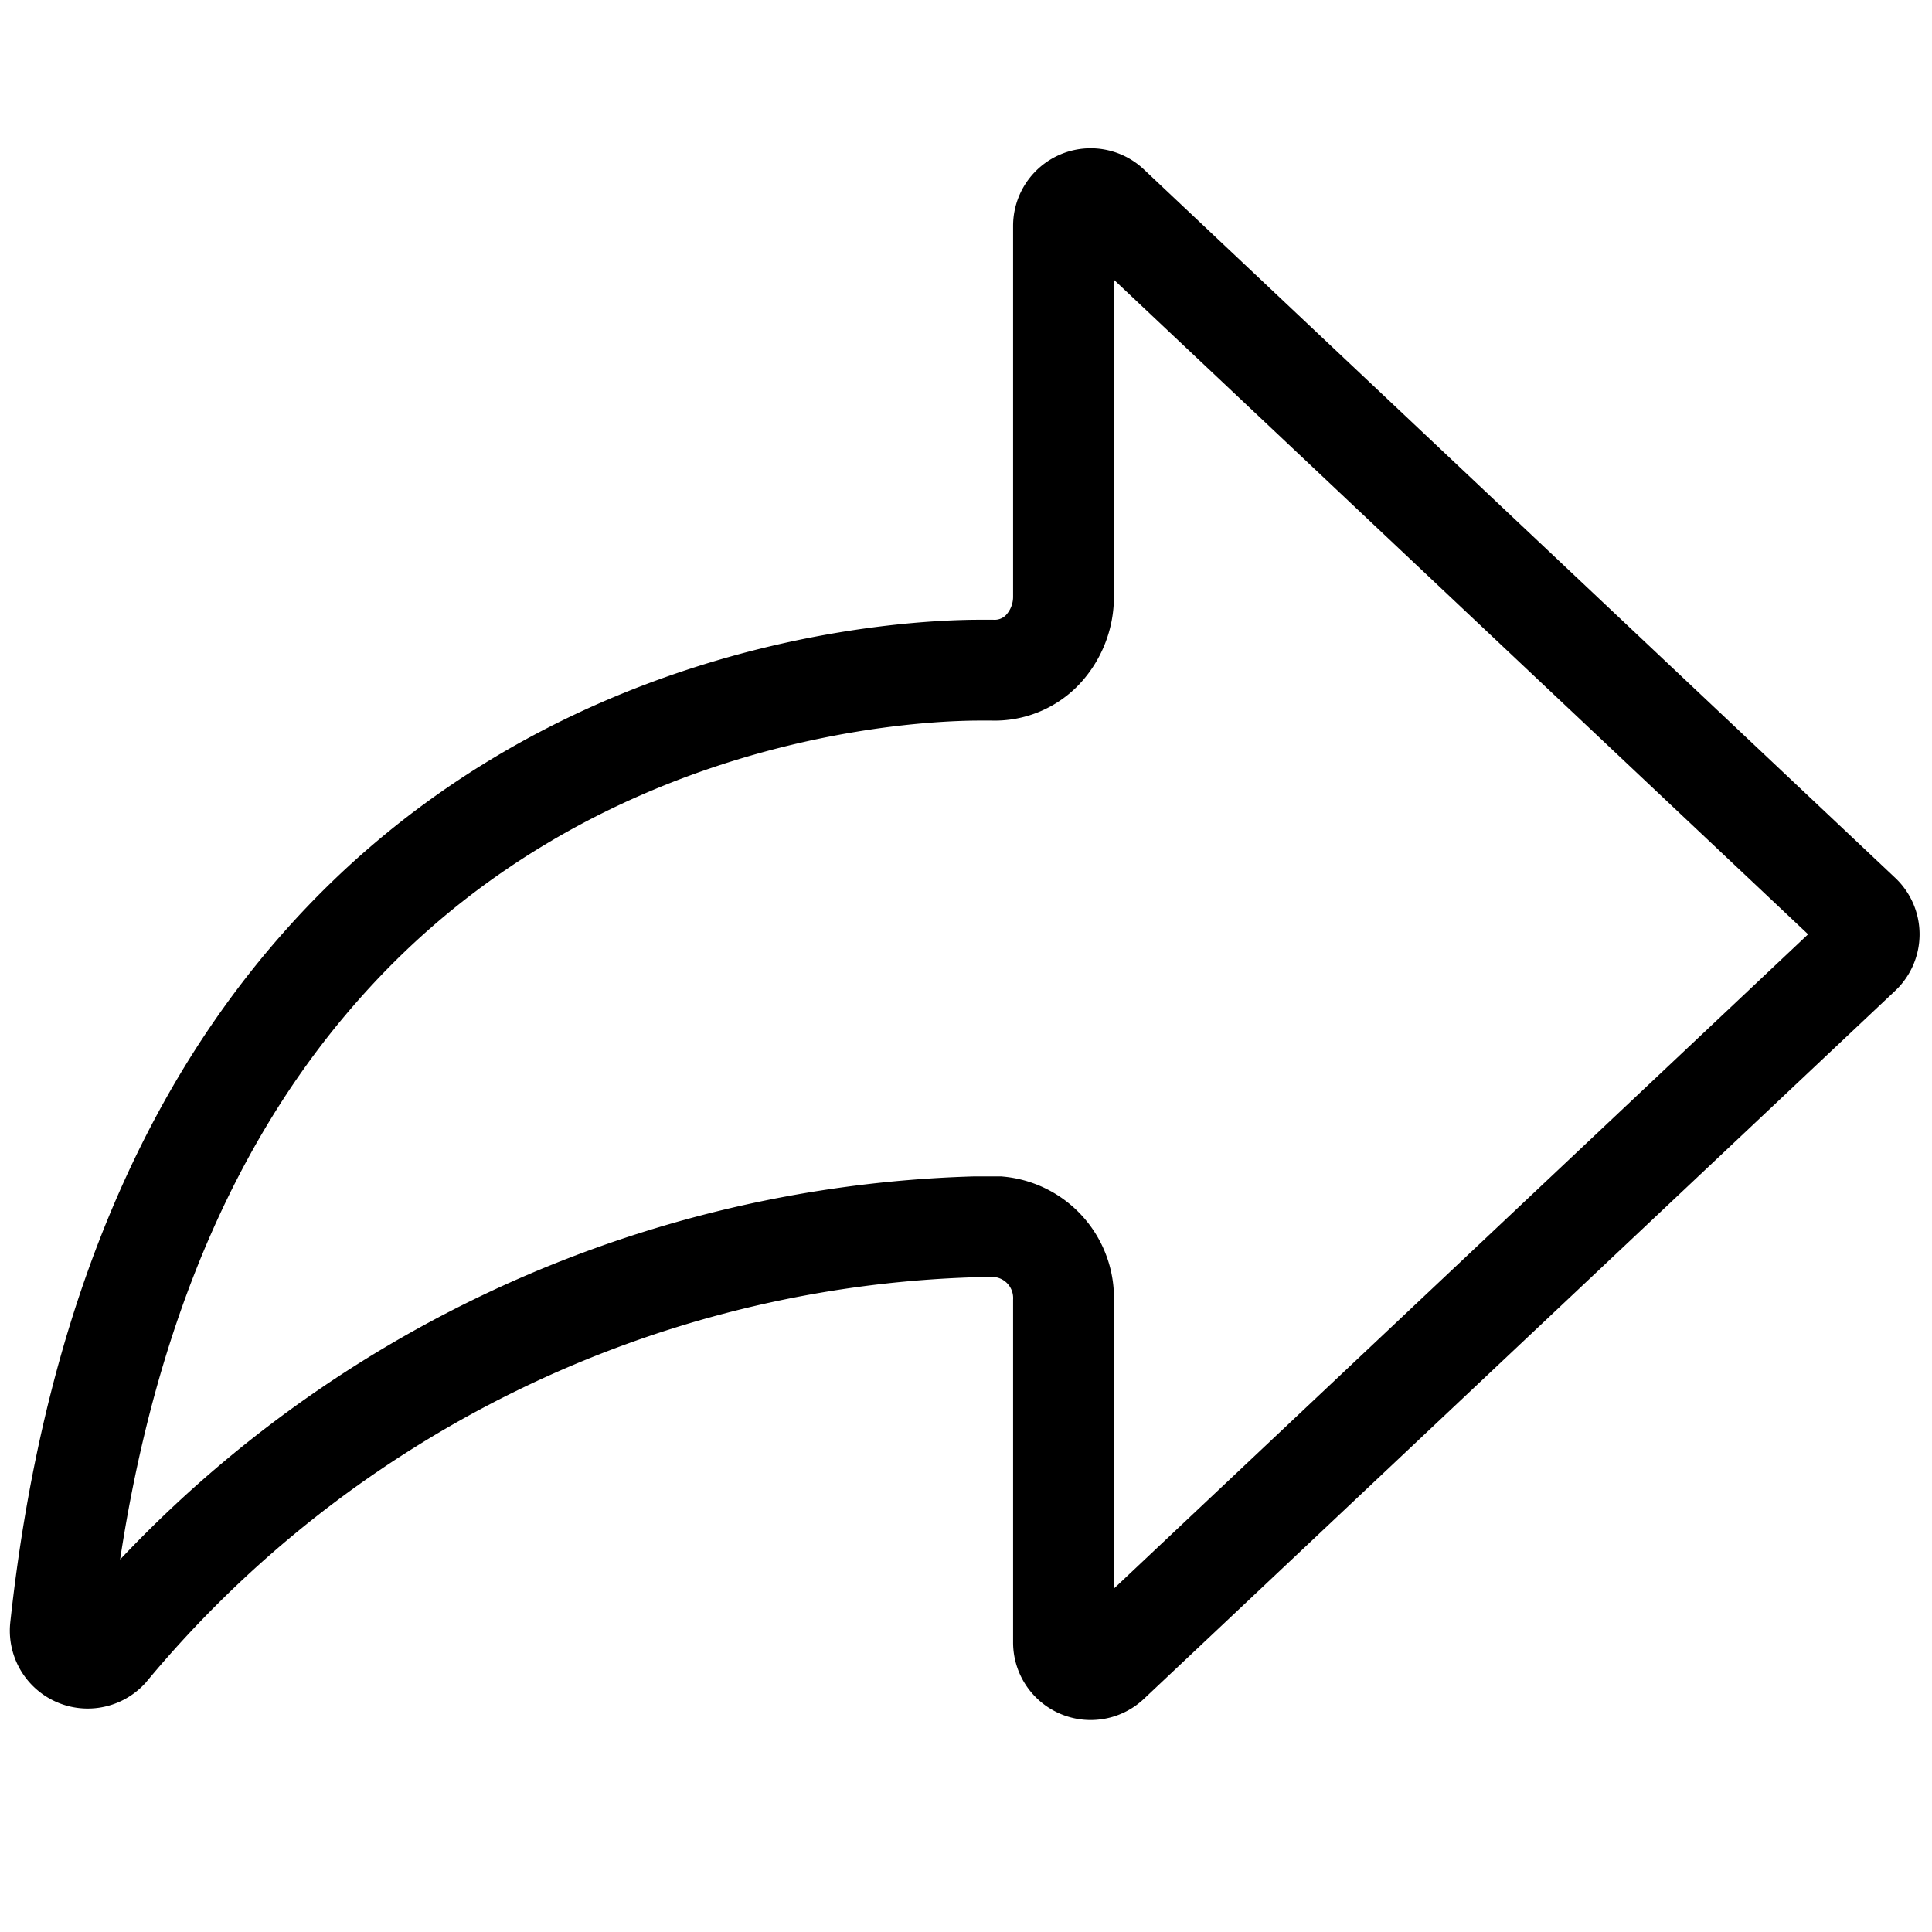 <svg xmlns="http://www.w3.org/2000/svg" width="64" height="64" viewBox="0 0 64 64"><title>share</title><path d="M36.75,55.06a.9.9,0,0,1-1.52-.66V43.09a2.37,2.37,0,0,0-2.14-2.45l-.8,0a38.82,38.82,0,0,0-28.72,14A.91.91,0,0,1,2,53.93C3,44.71,5.89,37.36,10.64,32c8.24-9.33,19.63-9.8,21.82-9.8h.41a2.19,2.19,0,0,0,1.66-.67,2.56,2.56,0,0,0,.7-1.77V7.49a.9.9,0,0,1,1.52-.66L61.63,30.29a.9.9,0,0,1,0,1.32Z" fill="none" stroke="currentColor" stroke-miterlimit="10" stroke-width="3.34"/></svg>
